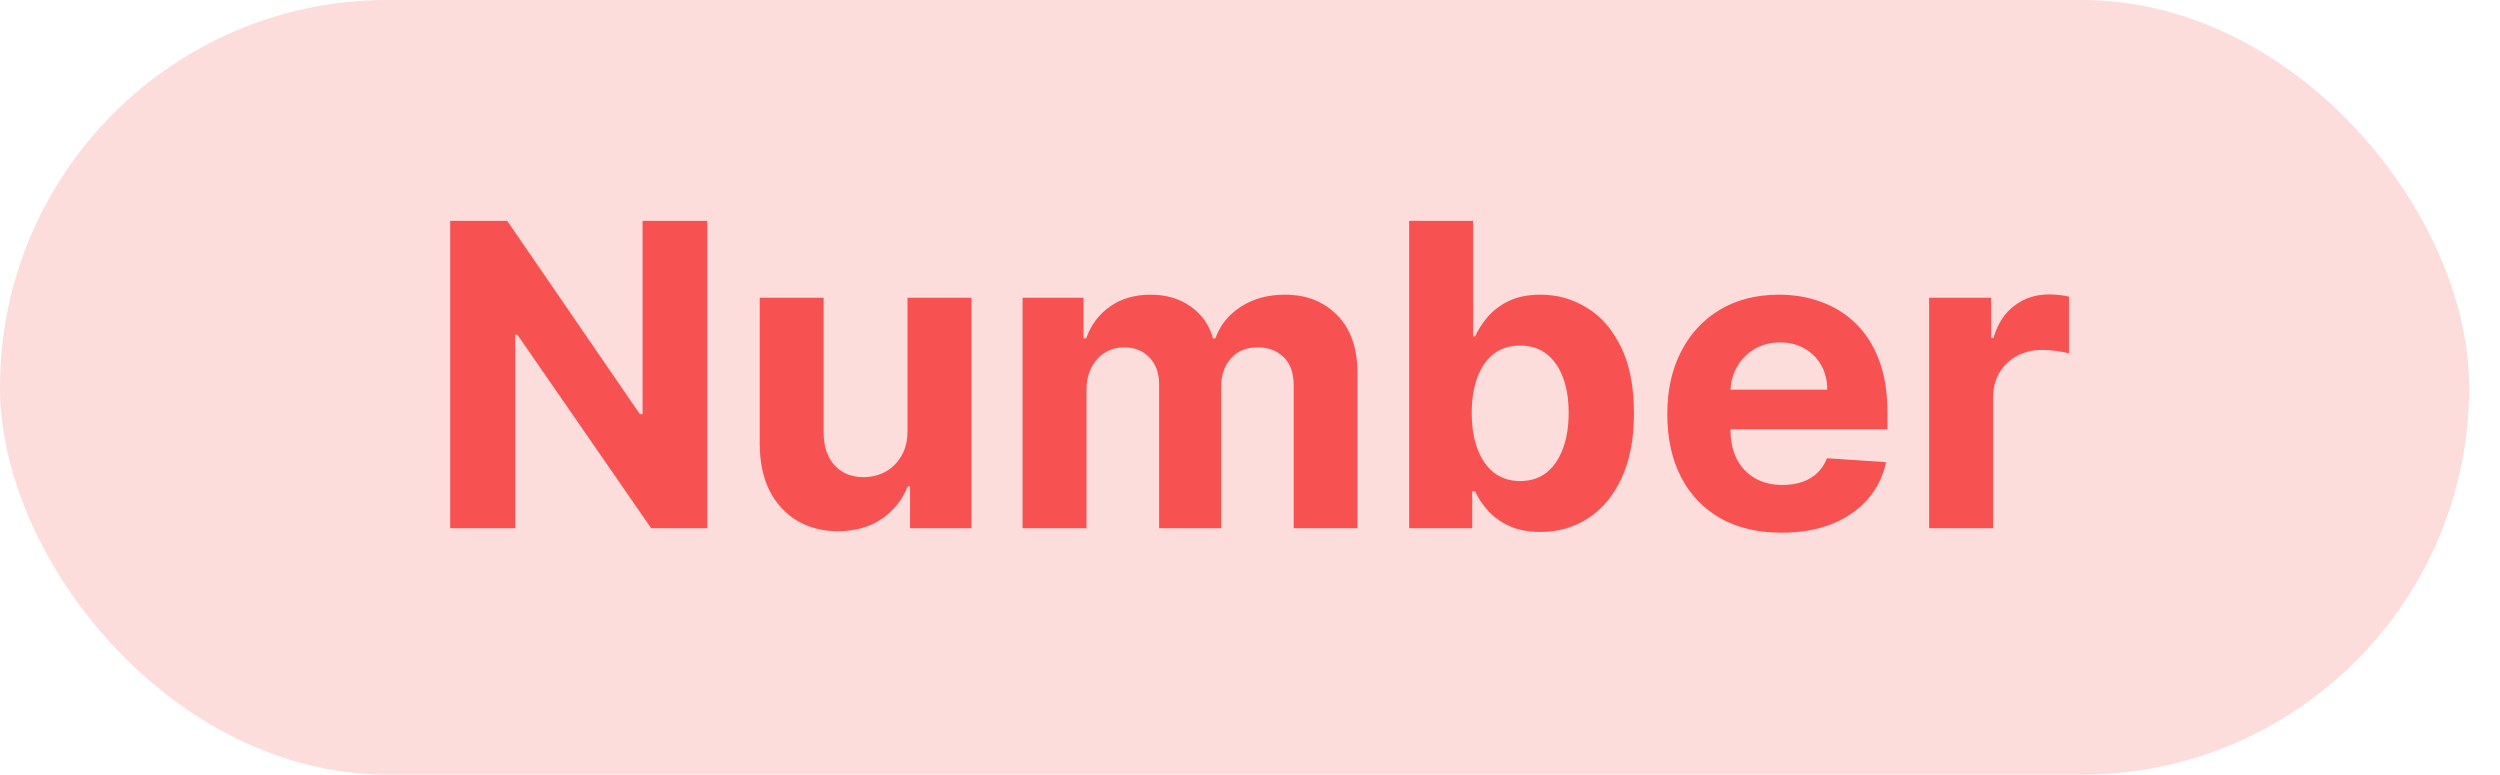 <svg width="71" height="22" viewBox="0 0 71 22" fill="none" xmlns="http://www.w3.org/2000/svg">
<rect opacity="0.2" width="70.125" height="22" rx="11" fill="#F85151"/>
<path d="M20.086 6.273V15H18.492L14.695 9.507H14.631V15H12.786V6.273H14.405L18.172 11.761H18.249V6.273H20.086ZM25.773 12.213V8.455H27.589V15H25.846V13.811H25.778C25.63 14.195 25.384 14.503 25.041 14.736C24.7 14.969 24.283 15.085 23.792 15.085C23.354 15.085 22.97 14.986 22.637 14.787C22.305 14.588 22.045 14.305 21.857 13.939C21.673 13.572 21.579 13.133 21.576 12.622V8.455H23.391V12.298C23.394 12.685 23.498 12.99 23.702 13.214C23.907 13.439 24.181 13.551 24.525 13.551C24.744 13.551 24.948 13.501 25.139 13.402C25.329 13.3 25.482 13.149 25.599 12.95C25.718 12.751 25.776 12.506 25.773 12.213ZM29.041 15V8.455H30.771V9.609H30.848C30.984 9.226 31.211 8.923 31.529 8.702C31.848 8.48 32.228 8.369 32.672 8.369C33.12 8.369 33.502 8.482 33.818 8.706C34.133 8.928 34.343 9.229 34.449 9.609H34.517C34.65 9.234 34.892 8.935 35.241 8.71C35.593 8.483 36.01 8.369 36.49 8.369C37.1 8.369 37.596 8.564 37.977 8.953C38.36 9.339 38.552 9.888 38.552 10.598V15H36.741V10.956C36.741 10.592 36.645 10.32 36.451 10.138C36.258 9.956 36.017 9.865 35.727 9.865C35.397 9.865 35.14 9.97 34.956 10.18C34.771 10.388 34.679 10.662 34.679 11.003V15H32.919V10.918C32.919 10.597 32.826 10.341 32.642 10.151C32.46 9.96 32.22 9.865 31.922 9.865C31.72 9.865 31.538 9.916 31.376 10.018C31.217 10.118 31.091 10.258 30.997 10.44C30.903 10.619 30.856 10.829 30.856 11.071V15H29.041ZM40.02 15V6.273H41.836V9.554H41.891C41.971 9.378 42.086 9.199 42.236 9.017C42.39 8.832 42.588 8.679 42.833 8.557C43.08 8.432 43.387 8.369 43.753 8.369C44.23 8.369 44.671 8.494 45.074 8.744C45.478 8.991 45.8 9.365 46.041 9.865C46.283 10.362 46.404 10.986 46.404 11.736C46.404 12.466 46.286 13.082 46.05 13.585C45.817 14.085 45.499 14.464 45.096 14.723C44.695 14.979 44.246 15.107 43.749 15.107C43.397 15.107 43.097 15.048 42.85 14.932C42.605 14.815 42.405 14.669 42.249 14.493C42.093 14.314 41.973 14.133 41.891 13.952H41.81V15H40.02ZM41.797 11.727C41.797 12.117 41.851 12.456 41.959 12.746C42.067 13.036 42.223 13.261 42.428 13.423C42.633 13.582 42.881 13.662 43.174 13.662C43.469 13.662 43.719 13.581 43.924 13.419C44.128 13.254 44.283 13.027 44.388 12.737C44.496 12.445 44.55 12.108 44.55 11.727C44.55 11.349 44.498 11.017 44.392 10.73C44.287 10.443 44.133 10.219 43.928 10.057C43.723 9.895 43.472 9.814 43.174 9.814C42.878 9.814 42.628 9.892 42.424 10.048C42.222 10.204 42.067 10.426 41.959 10.713C41.851 11 41.797 11.338 41.797 11.727ZM50.598 15.128C49.925 15.128 49.345 14.992 48.859 14.719C48.376 14.443 48.004 14.054 47.743 13.551C47.481 13.046 47.351 12.447 47.351 11.757C47.351 11.084 47.481 10.493 47.743 9.984C48.004 9.476 48.372 9.08 48.847 8.795C49.324 8.511 49.883 8.369 50.526 8.369C50.957 8.369 51.359 8.439 51.731 8.578C52.106 8.714 52.433 8.92 52.712 9.196C52.993 9.472 53.212 9.818 53.368 10.236C53.524 10.651 53.602 11.136 53.602 11.693V12.192H48.075V11.067H51.894C51.894 10.805 51.837 10.574 51.723 10.372C51.609 10.171 51.452 10.013 51.25 9.899C51.051 9.783 50.82 9.724 50.555 9.724C50.28 9.724 50.035 9.788 49.822 9.916C49.612 10.041 49.447 10.21 49.328 10.423C49.209 10.633 49.148 10.868 49.145 11.126V12.196C49.145 12.52 49.205 12.8 49.324 13.036C49.446 13.271 49.618 13.453 49.84 13.581C50.061 13.709 50.324 13.773 50.628 13.773C50.83 13.773 51.014 13.744 51.182 13.688C51.349 13.631 51.493 13.546 51.612 13.432C51.731 13.318 51.822 13.179 51.885 13.014L53.564 13.125C53.479 13.528 53.304 13.881 53.04 14.182C52.778 14.48 52.44 14.713 52.026 14.881C51.614 15.046 51.138 15.128 50.598 15.128ZM54.787 15V8.455H56.547V9.597H56.615C56.734 9.19 56.935 8.884 57.216 8.676C57.497 8.466 57.821 8.361 58.188 8.361C58.278 8.361 58.376 8.366 58.481 8.378C58.587 8.389 58.679 8.405 58.758 8.425V10.036C58.673 10.01 58.555 9.987 58.405 9.967C58.254 9.947 58.117 9.938 57.992 9.938C57.724 9.938 57.486 9.996 57.276 10.112C57.068 10.226 56.903 10.385 56.781 10.589C56.662 10.794 56.602 11.03 56.602 11.297V15H54.787Z" fill="#F85151"/>
</svg>
